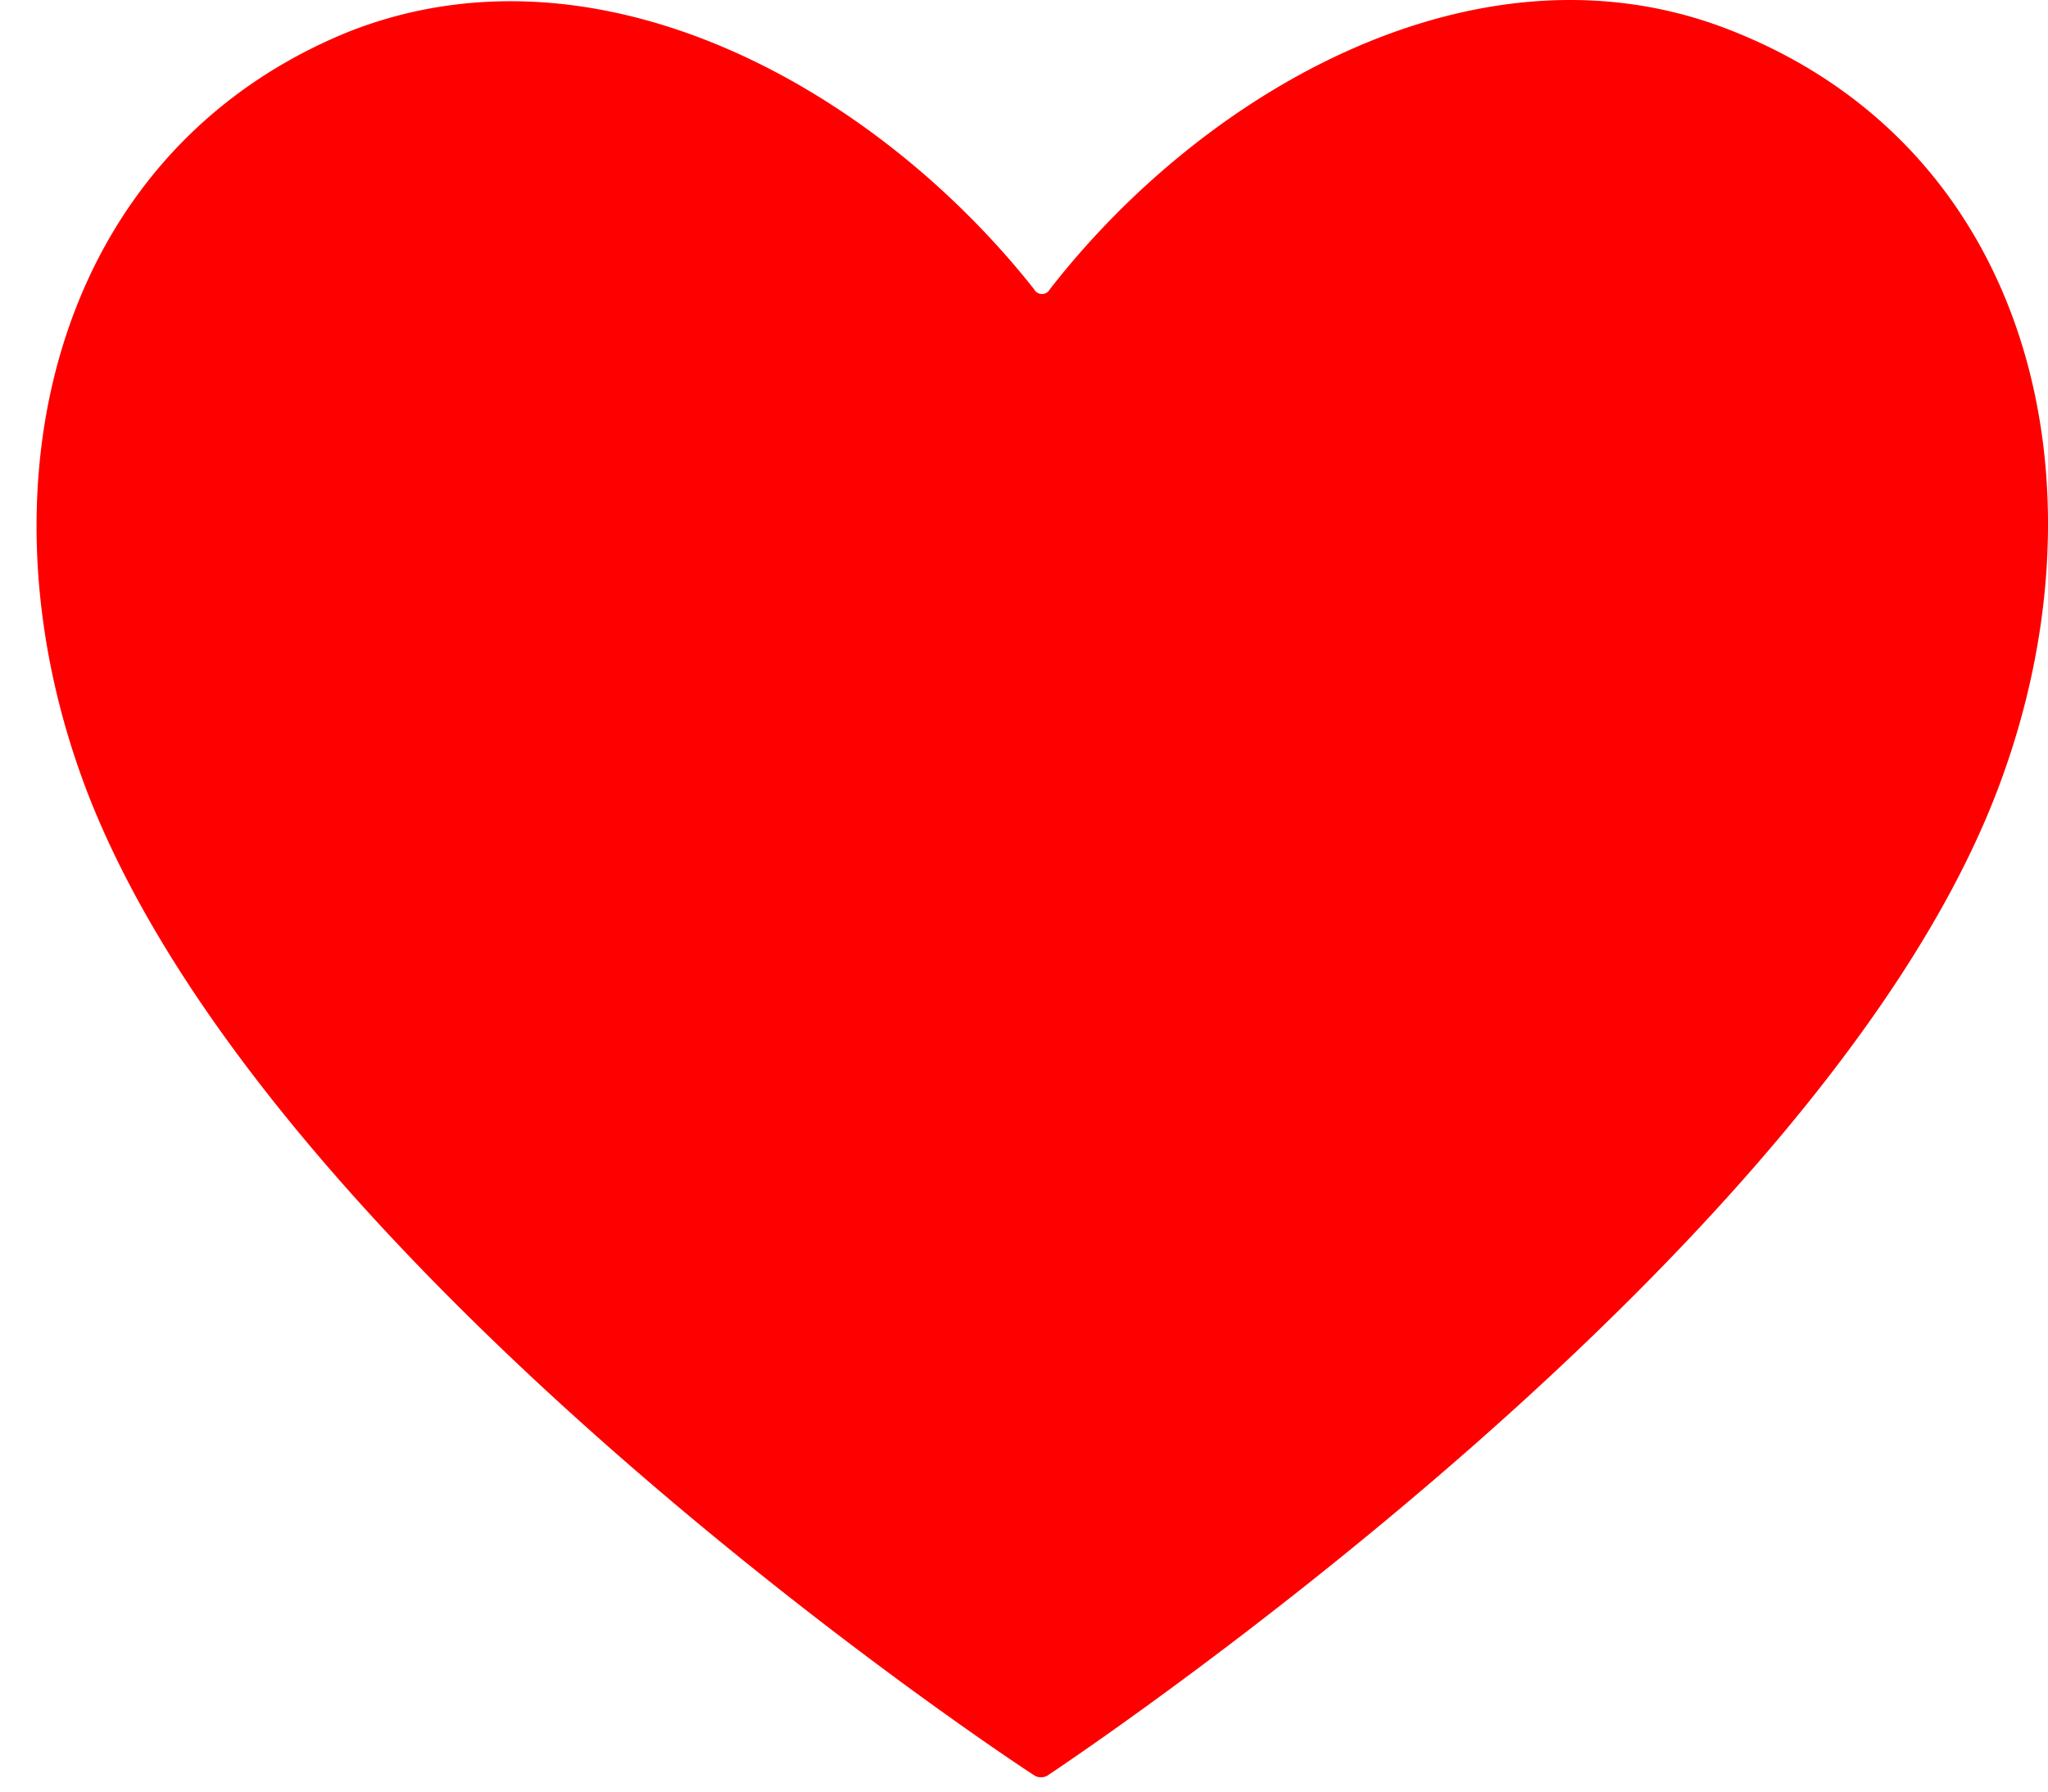 <svg xmlns="http://www.w3.org/2000/svg" width="16" height="14" viewBox="0 0 16 14"><g><g><path fill="red" d="M13.539.244c-1.945-.782-4.102.43-5.336 2.015a.07.07 0 0 1-.125 0C6.844.697 4.688-.52 2.734.244c-2.343.945-2.968 3.625-2.031 6 1.43 3.601 6.805 7.258 7.383 7.633.03.015.064.015.094 0 .539-.36 5.992-4.079 7.398-7.633.938-2.375.336-5.055-2.039-6z"/></g></g></svg>